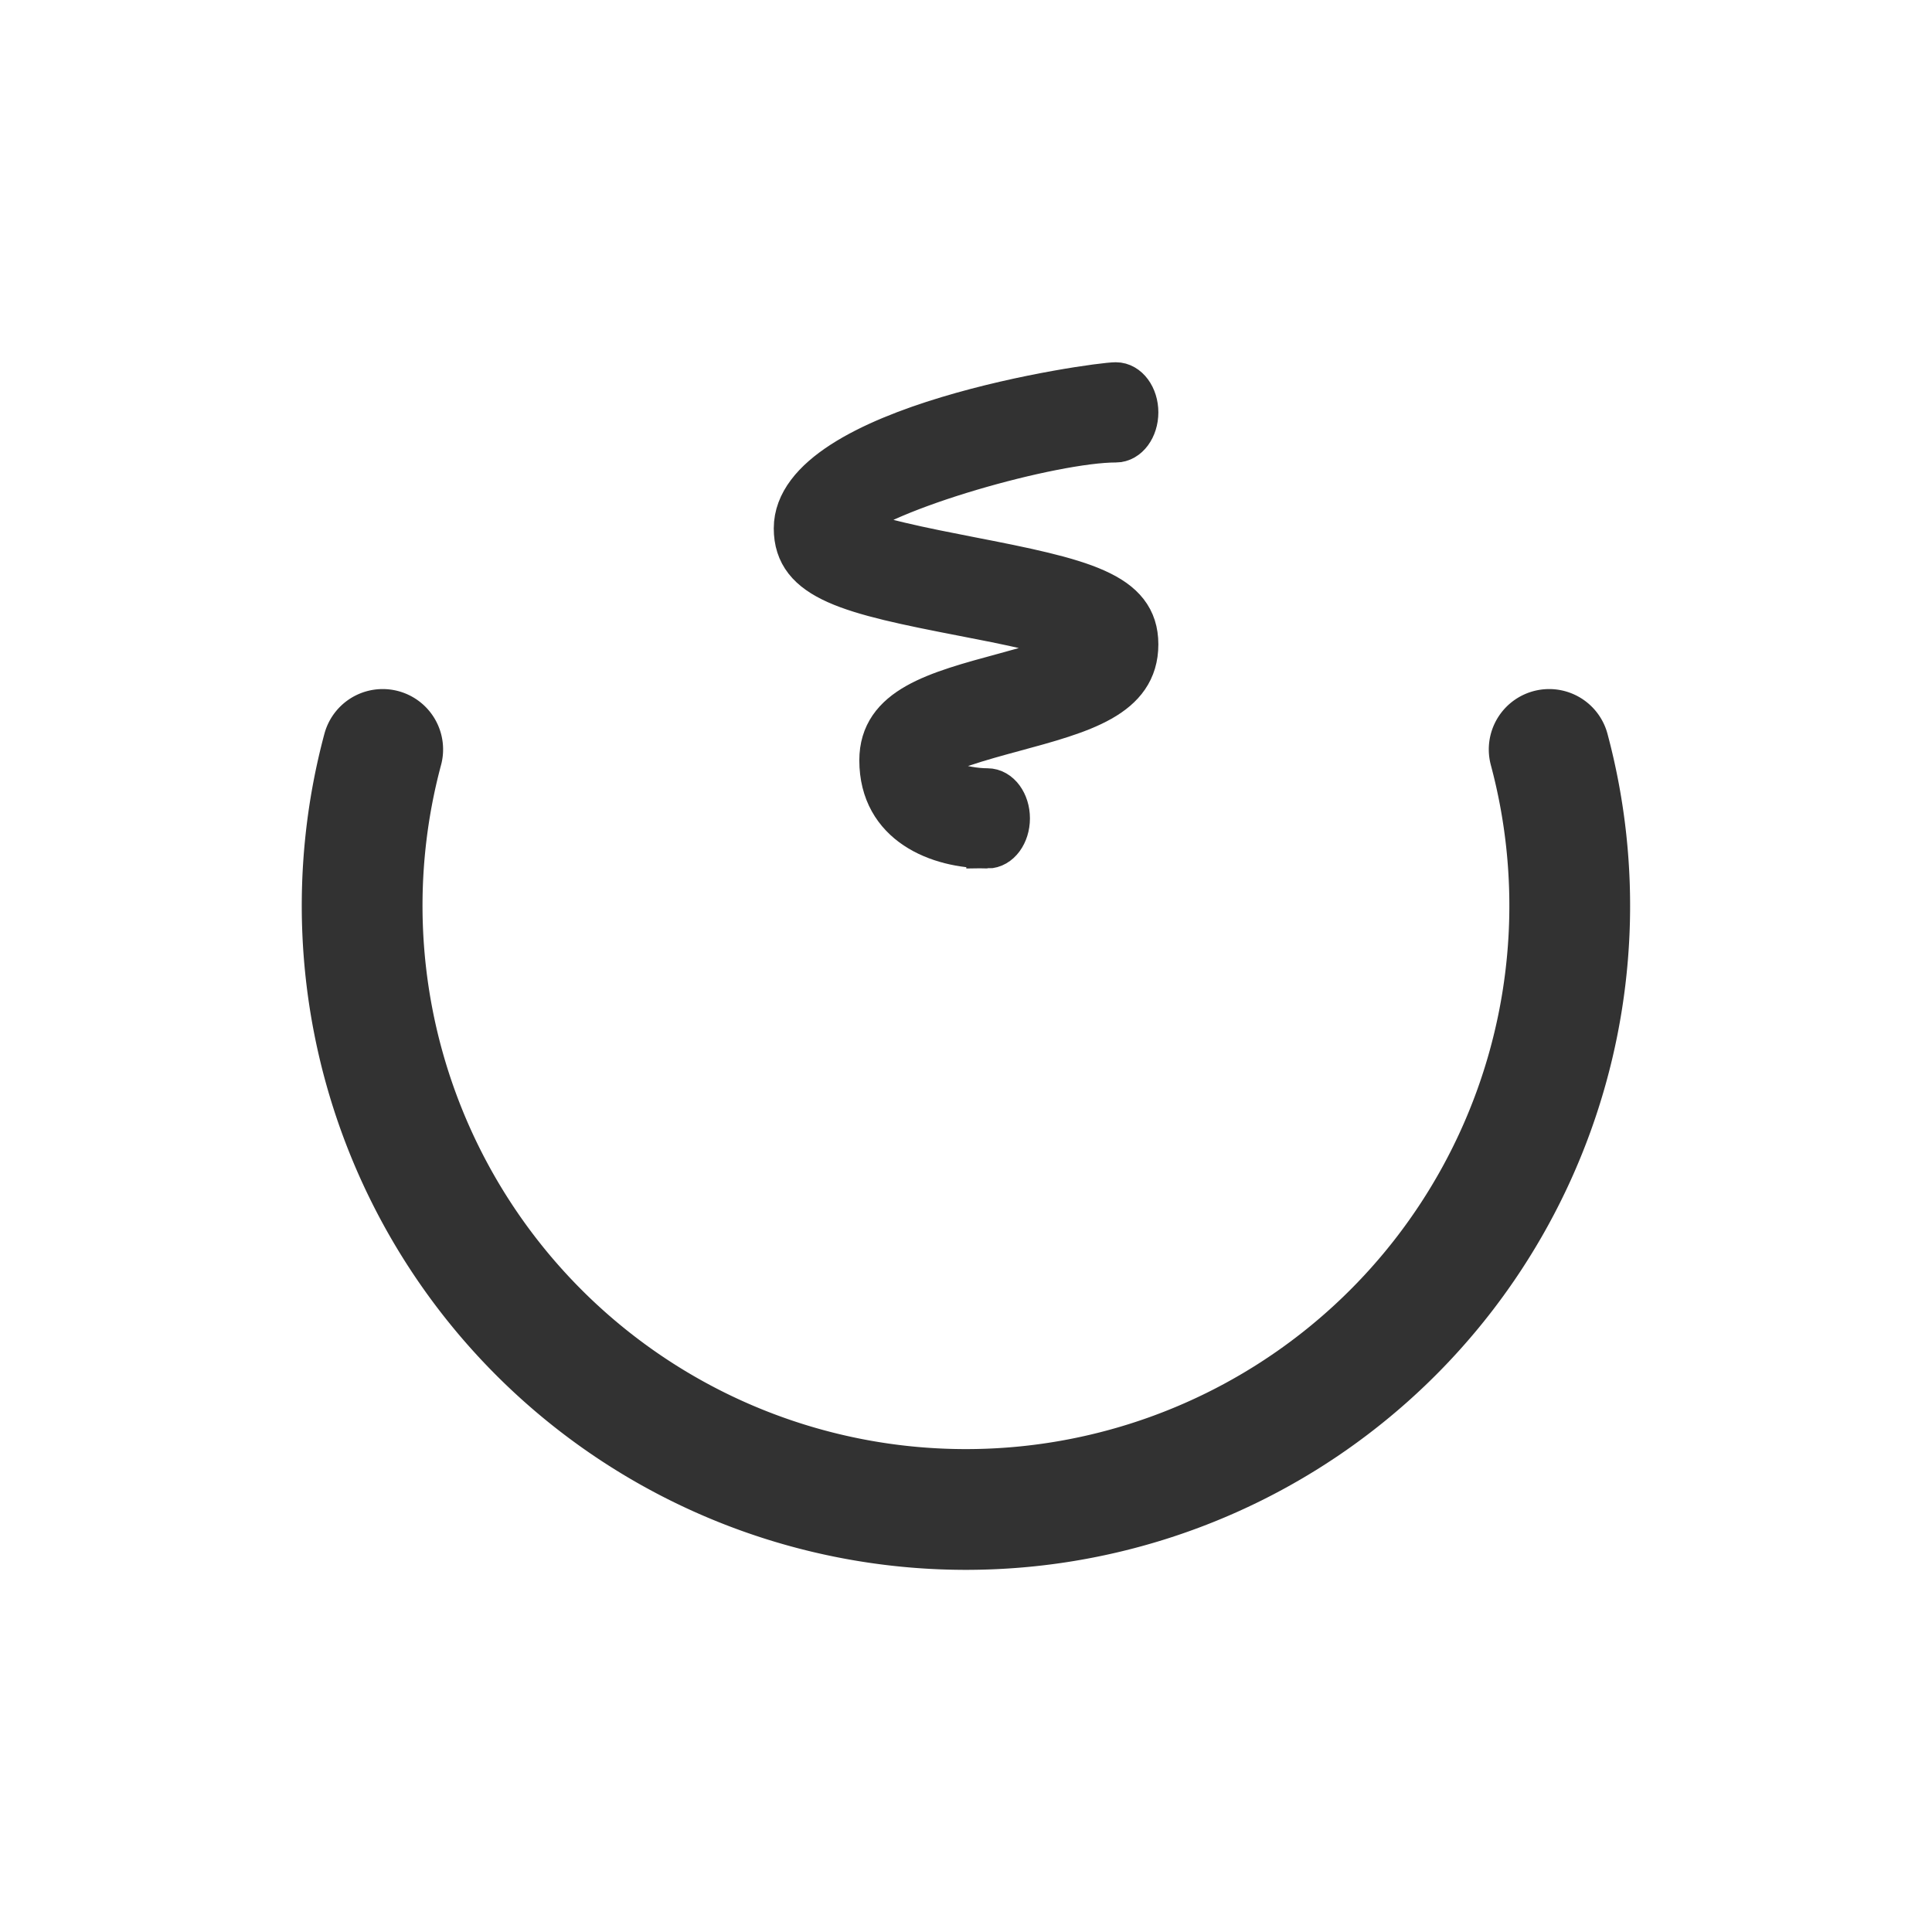 <?xml version="1.0" encoding="UTF-8" standalone="no"?>
<svg
   xmlns:dc="http://purl.org/dc/elements/1.1/"
   xmlns:cc="http://creativecommons.org/ns#"
   xmlns:rdf="http://www.w3.org/1999/02/22-rdf-syntax-ns#"
   xmlns:svg="http://www.w3.org/2000/svg"
   xmlns="http://www.w3.org/2000/svg"
   xmlns:sodipodi="http://sodipodi.sourceforge.net/DTD/sodipodi-0.dtd"
   xmlns:inkscape="http://www.inkscape.org/namespaces/inkscape"
   width="32"
   height="32"
   version="1.1"
   id="svg23"
   sodipodi:docname="system-suspend-hibernate.svg"
   inkscape:version="0.92.4 5da689c313, 2019-01-14">
  <defs
     id="defs27" />
  <sodipodi:namedview
     pagecolor="#c8c8c8"
     bordercolor="#666666"
     borderopacity="1"
     objecttolerance="10"
     gridtolerance="10"
     guidetolerance="10"
     inkscape:pageopacity="0"
     inkscape:pageshadow="2"
     inkscape:window-width="1920"
     inkscape:window-height="981"
     id="namedview25"
     showgrid="false"
     inkscape:zoom="14.75"
     inkscape:cx="8.8751092"
     inkscape:cy="17.151858"
     inkscape:window-x="0"
     inkscape:window-y="28"
     inkscape:window-maximized="1"
     inkscape:current-layer="svg23" />
  <g
     transform="translate(40.623)"
     id="system-suspend-hibernate">
    <rect
       style="opacity:0;fill:#000000;fill-opacity:1;fill-rule:evenodd;stroke:none;stroke-width:2;stroke-linecap:round;stroke-linejoin:round;stroke-miterlimit:4;stroke-dasharray:none;stroke-opacity:1;paint-order:fill markers stroke"
       id="rect1133"
       width="32"
       height="32"
       x="-40.623"
       y="0"
       rx="0"
       ry="0" />
    <g
       transform="translate(14.377,49)"
       id="g1193">
      <path
         sodipodi:open="true"
         style="opacity:1;fill:none;fill-opacity:1;fill-rule:evenodd;stroke:#323232;stroke-width:2;stroke-linecap:round;stroke-linejoin:miter;stroke-miterlimit:4;stroke-dasharray:none;stroke-dashoffset:3;stroke-opacity:1;paint-order:stroke fill markers"
         id="path1155"
         sodipodi:type="arc"
         sodipodi:cx="-39"
         sodipodi:cy="-33.99855"
         sodipodi:rx="10.000031"
         sodipodi:ry="10.000031"
         sodipodi:start="6.0213859"
         sodipodi:end="3.403392"
         d="m -29.341,-36.587 a 10,10 0 0 1 -3.924,10.78 10,10 0 0 1 -11.472,0 10,10 0 0 1 -3.924,-10.78" />
      <path
         sodipodi:nodetypes="cscccssssccsccsccc"
         style="fill:#323232;fill-opacity:1;stroke:#323232;stroke-width:0.7;stroke-miterlimit:4;stroke-dasharray:none;stroke-opacity:1"
         inkscape:connector-curvature="0"
         d="m -38.645,-34.966 c -0.817,0 -1.772,-0.378 -1.772,-1.441 0,-0.874 0.908,-1.12 2.057,-1.431 0.41,-0.112 1.04,-0.283 1.347,-0.457 -0.416,-0.205 -1.368,-0.389 -2.036,-0.518 -1.881,-0.364 -2.785,-0.578 -2.785,-1.436 0,-1.699 4.968,-2.401 5.316,-2.401 0.195,0 0.354,0.215 0.354,0.48 0,0.265 -0.159,0.48 -0.354,0.48 -1.045,0 -3.866,0.787 -4.51,1.386 0.389,0.214 1.386,0.405 2.079,0.541 1.881,0.364 2.785,0.577 2.785,1.436 0,0.874 -0.908,1.12 -2.057,1.431 -0.483,0.131 -1.272,0.345 -1.477,0.552 0.082,0.255 0.66,0.419 1.053,0.419 0.195,0 0.354,0.215 0.354,0.48 -3.3e-5,0.264 -0.159,0.48 -0.354,0.48 z"
         p-id="8143"
         id="path1175" />
    </g>
  </g>
</svg>
